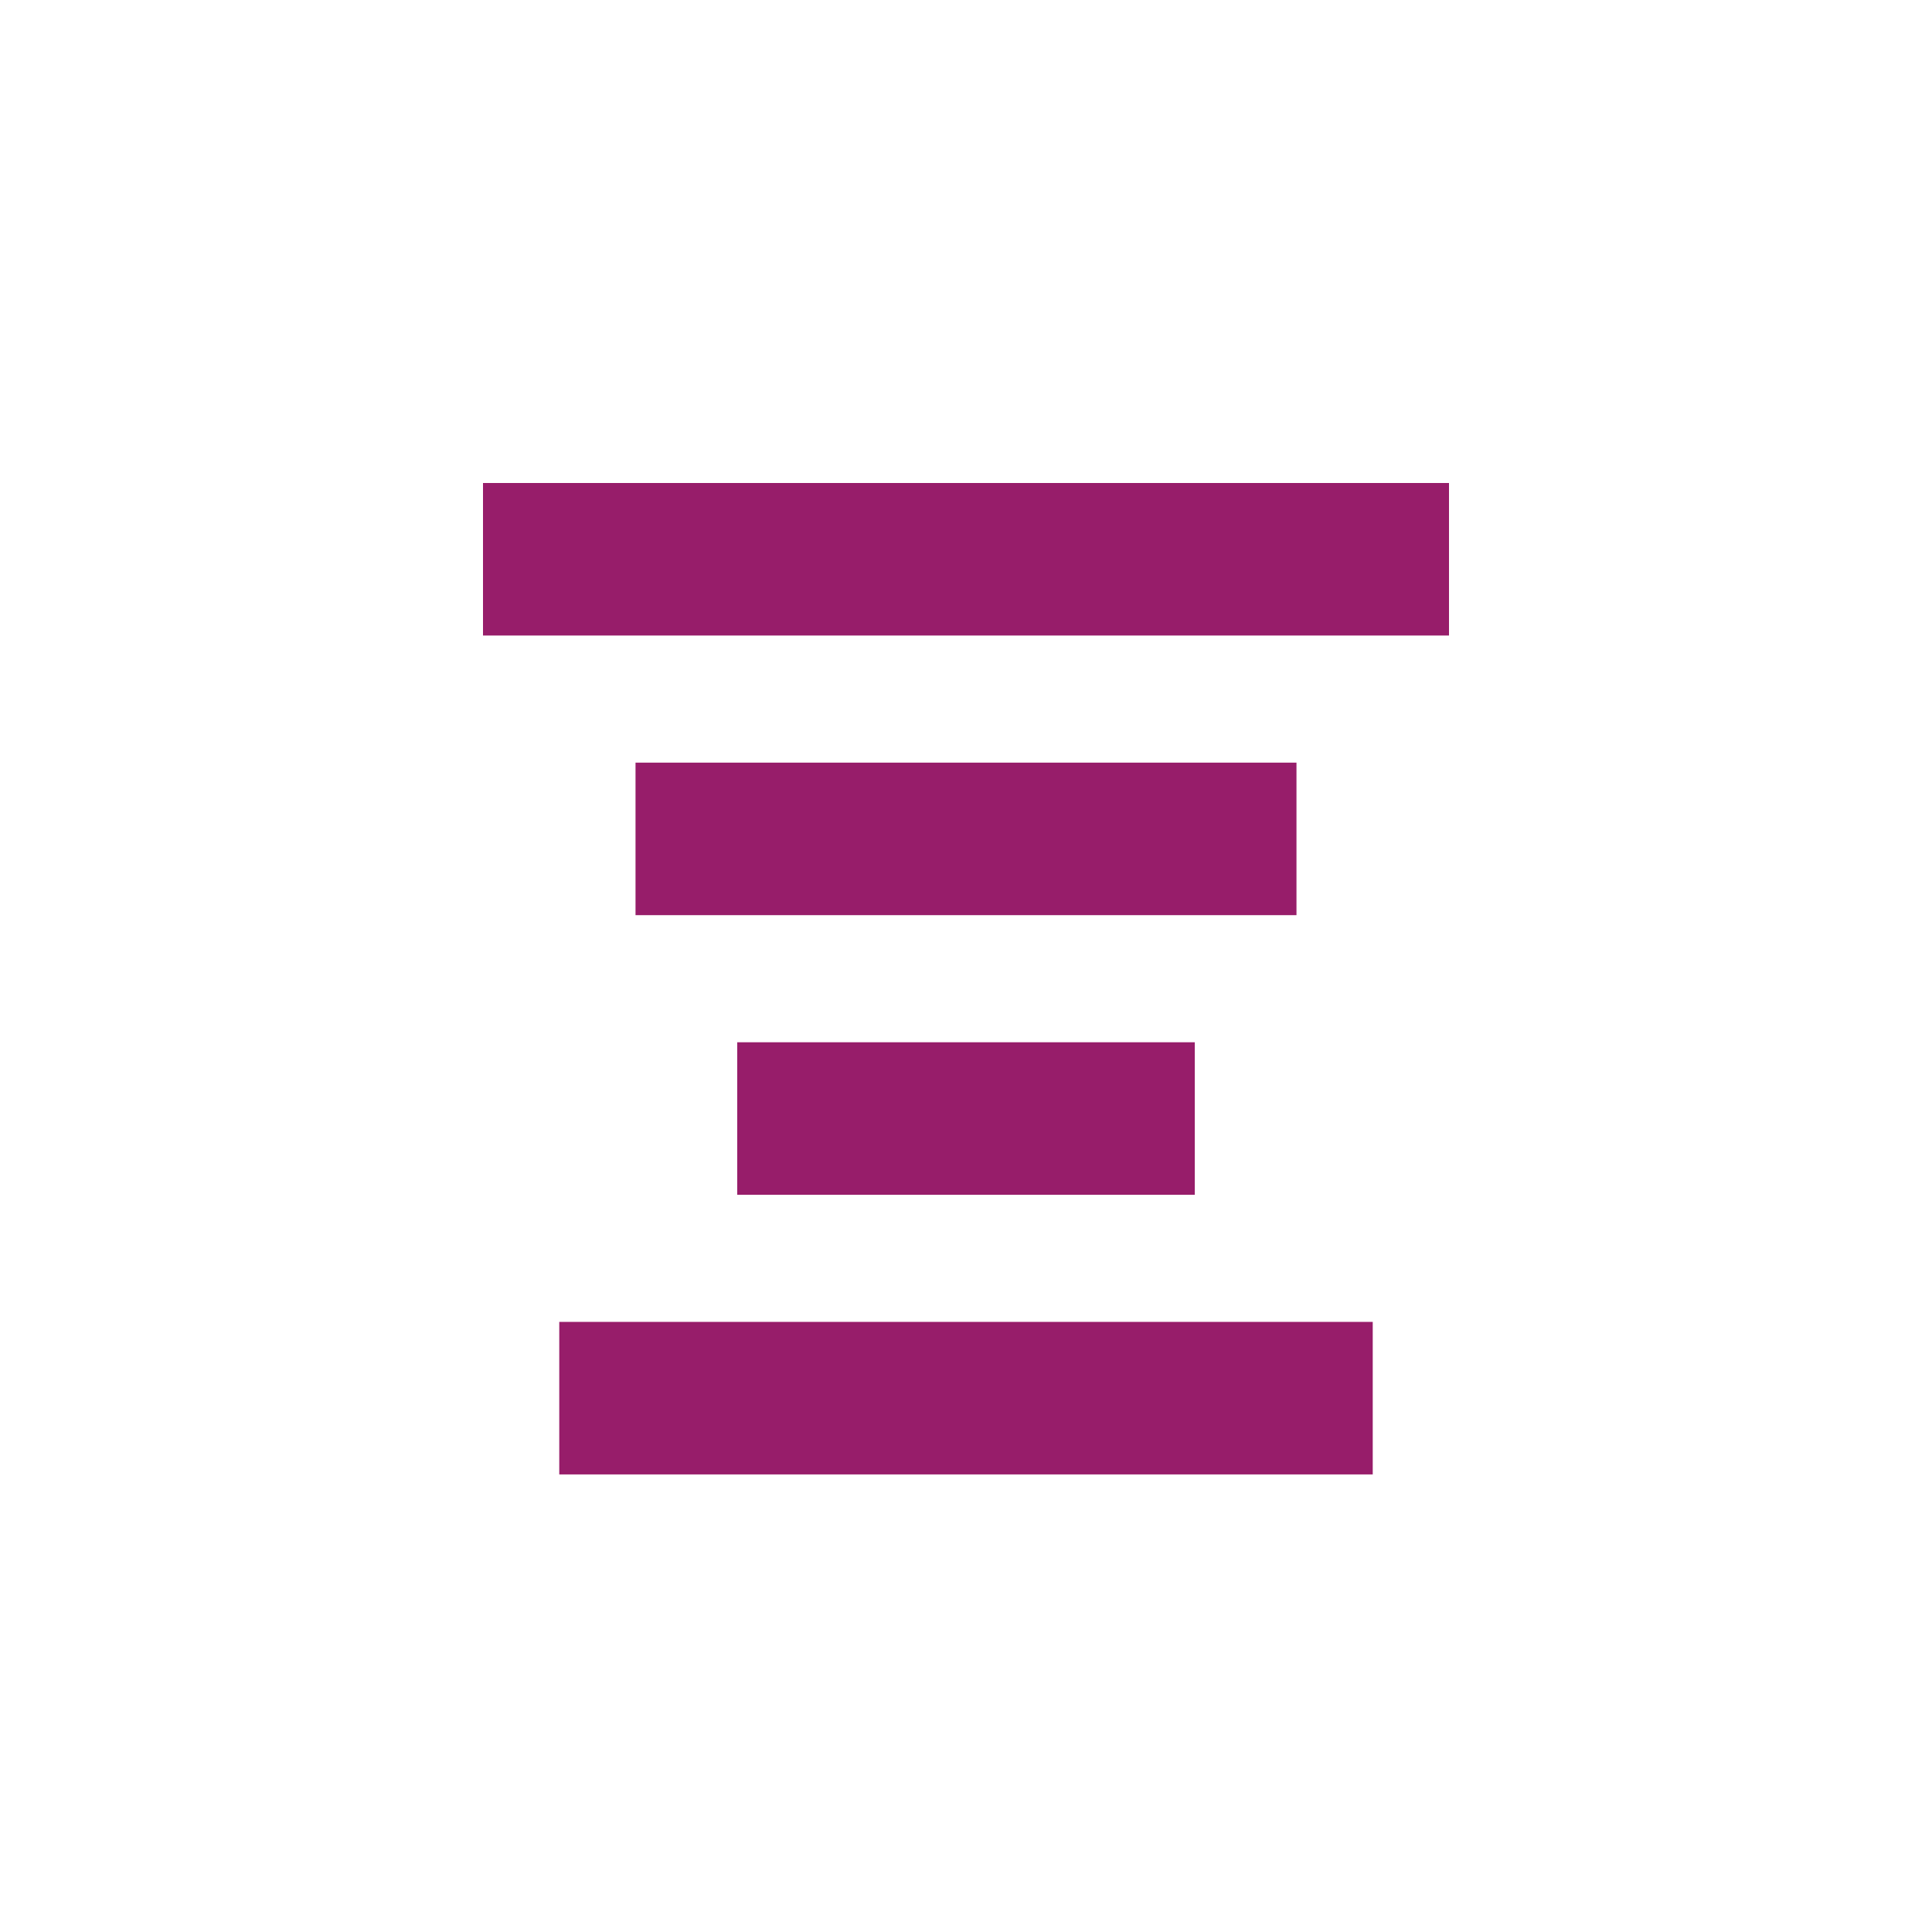 ﻿<?xml version="1.0" encoding="utf-8"?>
<!DOCTYPE svg PUBLIC "-//W3C//DTD SVG 1.1//EN" "http://www.w3.org/Graphics/SVG/1.1/DTD/svg11.dtd">
<svg xmlns="http://www.w3.org/2000/svg" xmlns:xlink="http://www.w3.org/1999/xlink" version="1.1" baseProfile="full" width="76" height="76" viewBox="0 0 76.00 76.00" enable-background="new 0 0 76.00 76.00" xml:space="preserve">
	<path fill="#971D6A" fill-opacity="1" stroke-width="0.2" stroke-linejoin="round" d="M 19,19L 57,19L 57,25L 19,25L 19,19 Z M 22,52L 54,52L 54,58L 22,58L 22,52 Z M 29,41L 47,41L 47,47L 29,47L 29,41 Z M 25,30L 51,30L 51,36L 25,36L 25,30 Z "/>
</svg>
